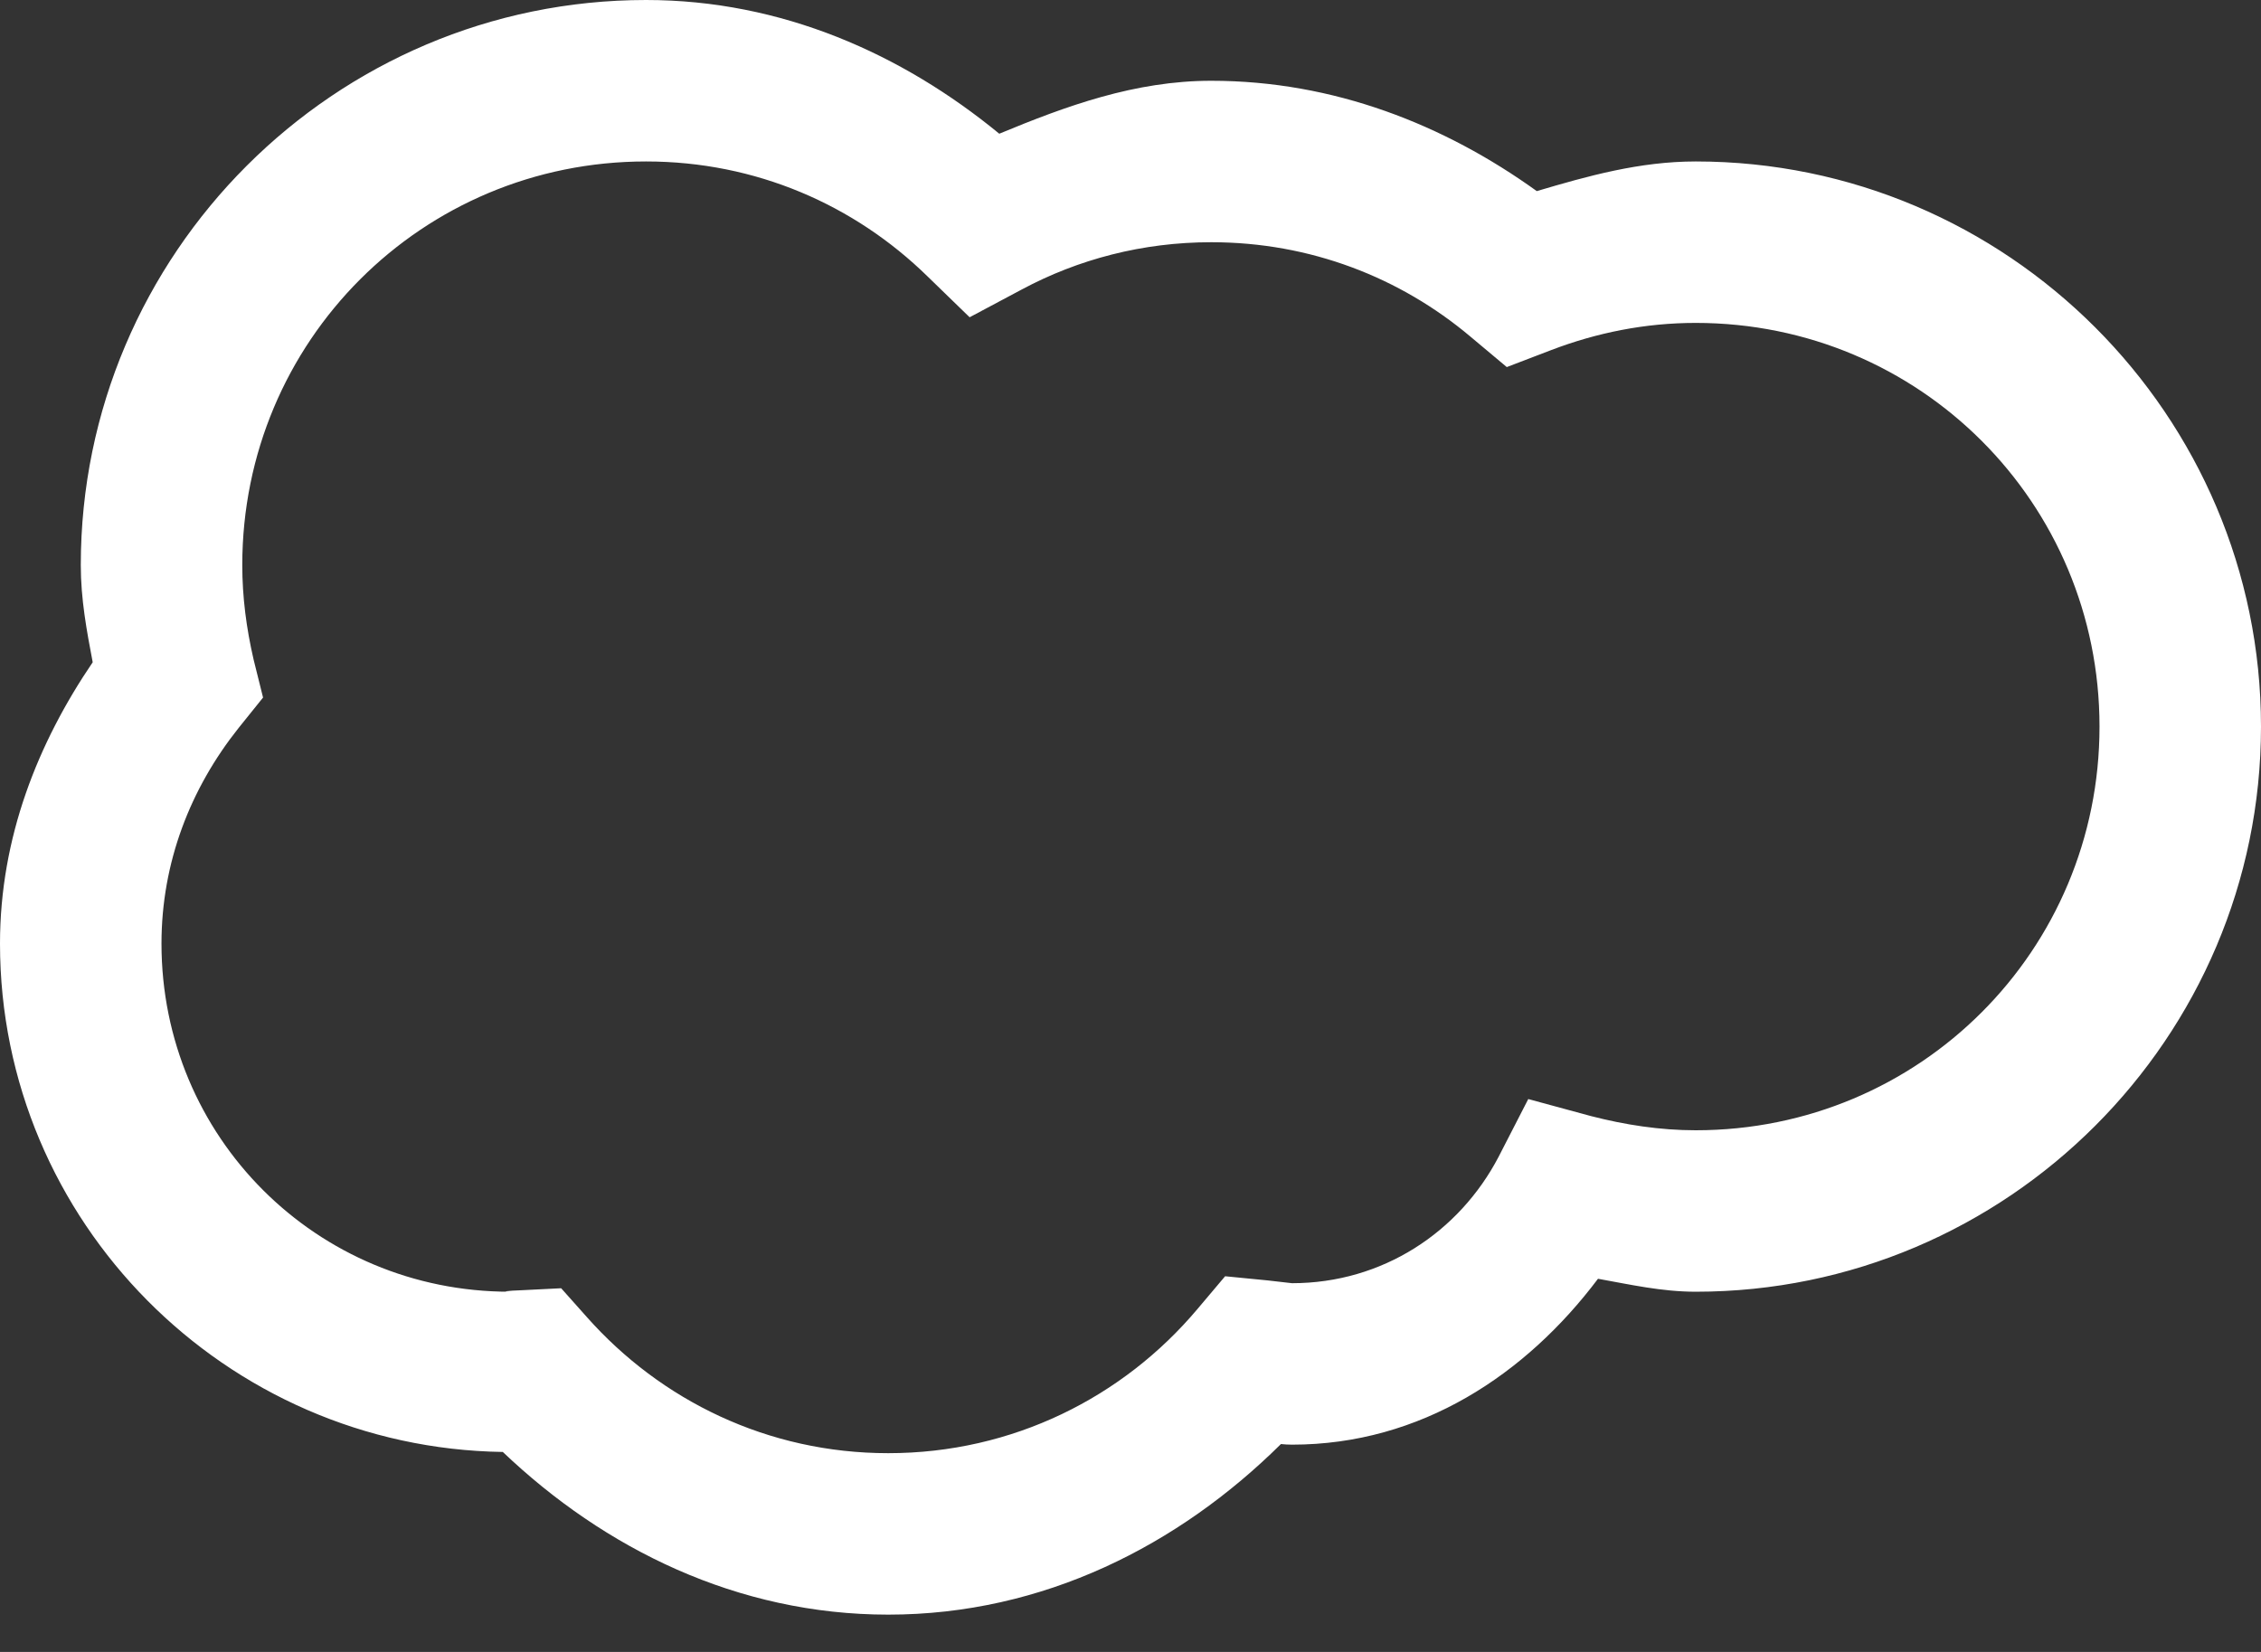 <svg width="26" height="19" viewBox="0 0 26 19" fill="none" xmlns="http://www.w3.org/2000/svg">
<rect x="0" y="0" width="26" height="19" fill="#333333" stroke="none"/>
<path d="M7.429 0C3.848 0 0.929 2.92 0.929 6.5C0.929 6.892 0.997 7.254 1.066 7.617C0.435 8.546 0 9.634 0 10.853C0 14.052 2.593 16.653 5.782 16.7C6.95 17.813 8.477 18.571 10.214 18.571C11.999 18.571 13.555 17.773 14.73 16.609C14.785 16.613 14.792 16.616 14.857 16.616C16.341 16.616 17.549 15.807 18.376 14.708C18.745 14.774 19.108 14.857 19.5 14.857C23.08 14.857 26 11.937 26 8.357C26 4.777 23.08 1.857 19.5 1.857C18.854 1.857 18.259 2.024 17.672 2.198C16.609 1.433 15.336 0.929 13.929 0.929C13.051 0.929 12.26 1.219 11.491 1.538C10.374 0.62 8.988 0 7.429 0ZM7.429 1.857C8.694 1.857 9.826 2.358 10.664 3.177L11.15 3.649L11.749 3.33C12.398 2.982 13.138 2.786 13.929 2.786C15.068 2.786 16.101 3.192 16.907 3.87L17.327 4.222L17.839 4.026C18.361 3.827 18.916 3.714 19.5 3.714C22.075 3.714 24.143 5.782 24.143 8.357C24.143 10.932 22.075 13 19.5 13C19.09 13 18.688 12.938 18.296 12.837L17.574 12.641L17.233 13.305C16.78 14.172 15.898 14.759 14.857 14.759C14.85 14.759 14.763 14.748 14.578 14.727L14.088 14.679L13.769 15.057C12.917 16.069 11.647 16.714 10.214 16.714C8.829 16.714 7.599 16.108 6.747 15.147L6.453 14.817L6.014 14.839C5.814 14.846 5.767 14.857 5.862 14.857C3.638 14.857 1.857 13.076 1.857 10.853C1.857 9.917 2.191 9.068 2.742 8.375L3.025 8.023L2.916 7.585C2.833 7.225 2.786 6.866 2.786 6.5C2.786 3.925 4.853 1.857 7.429 1.857Z" fill="white"/>
</svg>
